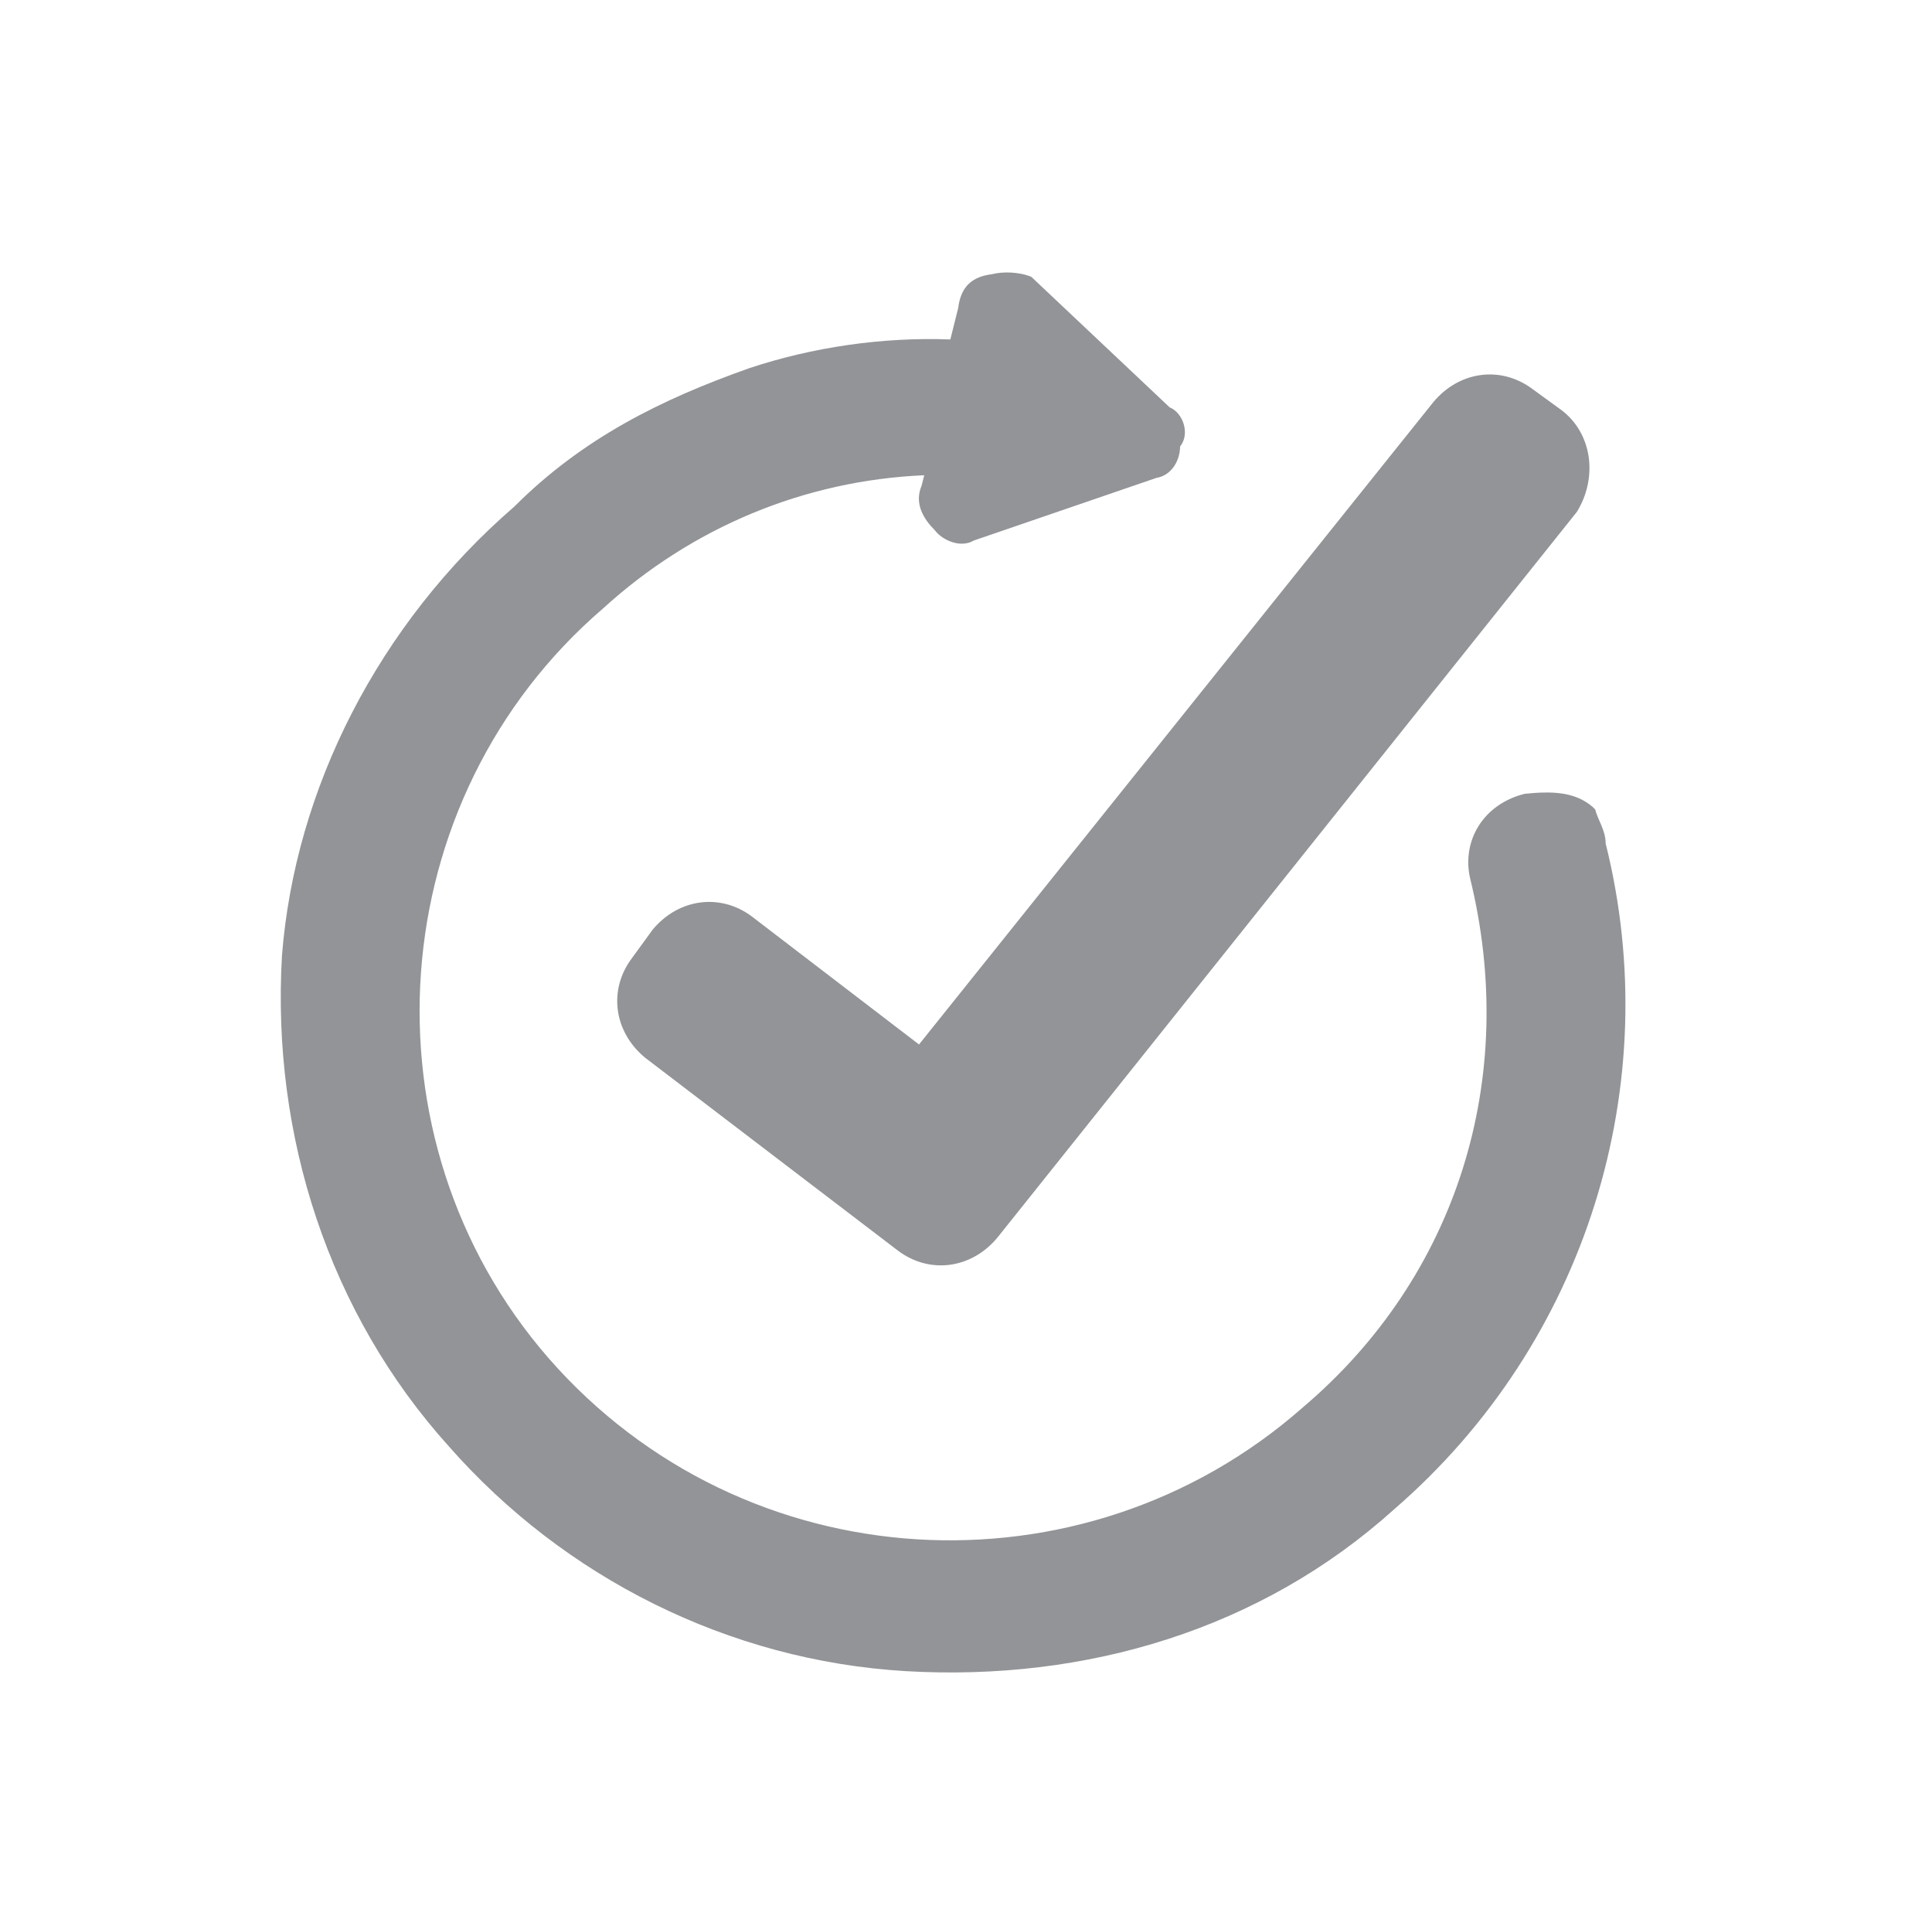 <?xml version="1.0" encoding="utf-8"?>
<!-- Generator: Adobe Illustrator 18.0.0, SVG Export Plug-In . SVG Version: 6.00 Build 0)  -->
<!DOCTYPE svg PUBLIC "-//W3C//DTD SVG 1.1//EN" "http://www.w3.org/Graphics/SVG/1.1/DTD/svg11.dtd">
<svg version="1.1" id="Layer_1" xmlns="http://www.w3.org/2000/svg" xmlns:xlink="http://www.w3.org/1999/xlink" x="0px" y="0px"
	 viewBox="52 31 74 73" enable-background="new 52 31 74 73" xml:space="preserve">
<g>
	<g>
		<path fill="#929497" d="M71.7,50.4c2.6-2.6,5.6-4.1,9-5.3c2.4-0.8,5.1-1.2,7.7-1.1l0.3-1.2c0.1-0.8,0.5-1.2,1.3-1.3
			c0.4-0.1,1-0.1,1.5,0.1l5.3,5c0.5,0.2,0.8,1,0.4,1.5c0,0.5-0.3,1.1-0.9,1.2l-7,2.4c-0.5,0.3-1.2,0-1.5-0.4c-0.4-0.4-0.8-1-0.5-1.7
			l0.1-0.4c-4.6,0.2-8.9,2-12.3,5.1c-8.5,7.3-9.4,20.3-2.1,28.7c7.5,8.6,20.5,9.3,28.9,1.9c5.9-5,8.3-12.6,6.4-20.3
			c-0.3-1.4,0.5-2.8,2.1-3.2c1-0.1,1.9-0.1,2.6,0.5c0.1,0.1,0.1,0.1,0.1,0.1c0.1,0.4,0.4,0.8,0.4,1.3c2.3,9.2-0.7,19.1-8.1,25.5
			c-5.1,4.6-11.8,6.6-18.7,6.2c-6.8-0.4-13.1-3.6-17.5-8.6c-4.6-5.1-6.8-11.9-6.4-18.8C63.3,61.2,66.5,54.9,71.7,50.4L71.7,50.4z"/>
	</g>
	<g>
		<g>
			<path fill="#929497" d="M111.8,46.7l-1.1-0.8c-1.2-0.9-2.8-0.7-3.8,0.5L87.2,71l-6.4-4.9c-1.2-0.9-2.8-0.7-3.8,0.5l-0.8,1.1
				c-0.9,1.2-0.7,2.8,0.5,3.8l9.7,7.4c1.2,0.9,2.8,0.7,3.8-0.5l22.2-27.8C113.2,49.3,113,47.6,111.8,46.7L111.8,46.7z"/>
		</g>
	</g>
</g>
</svg>
